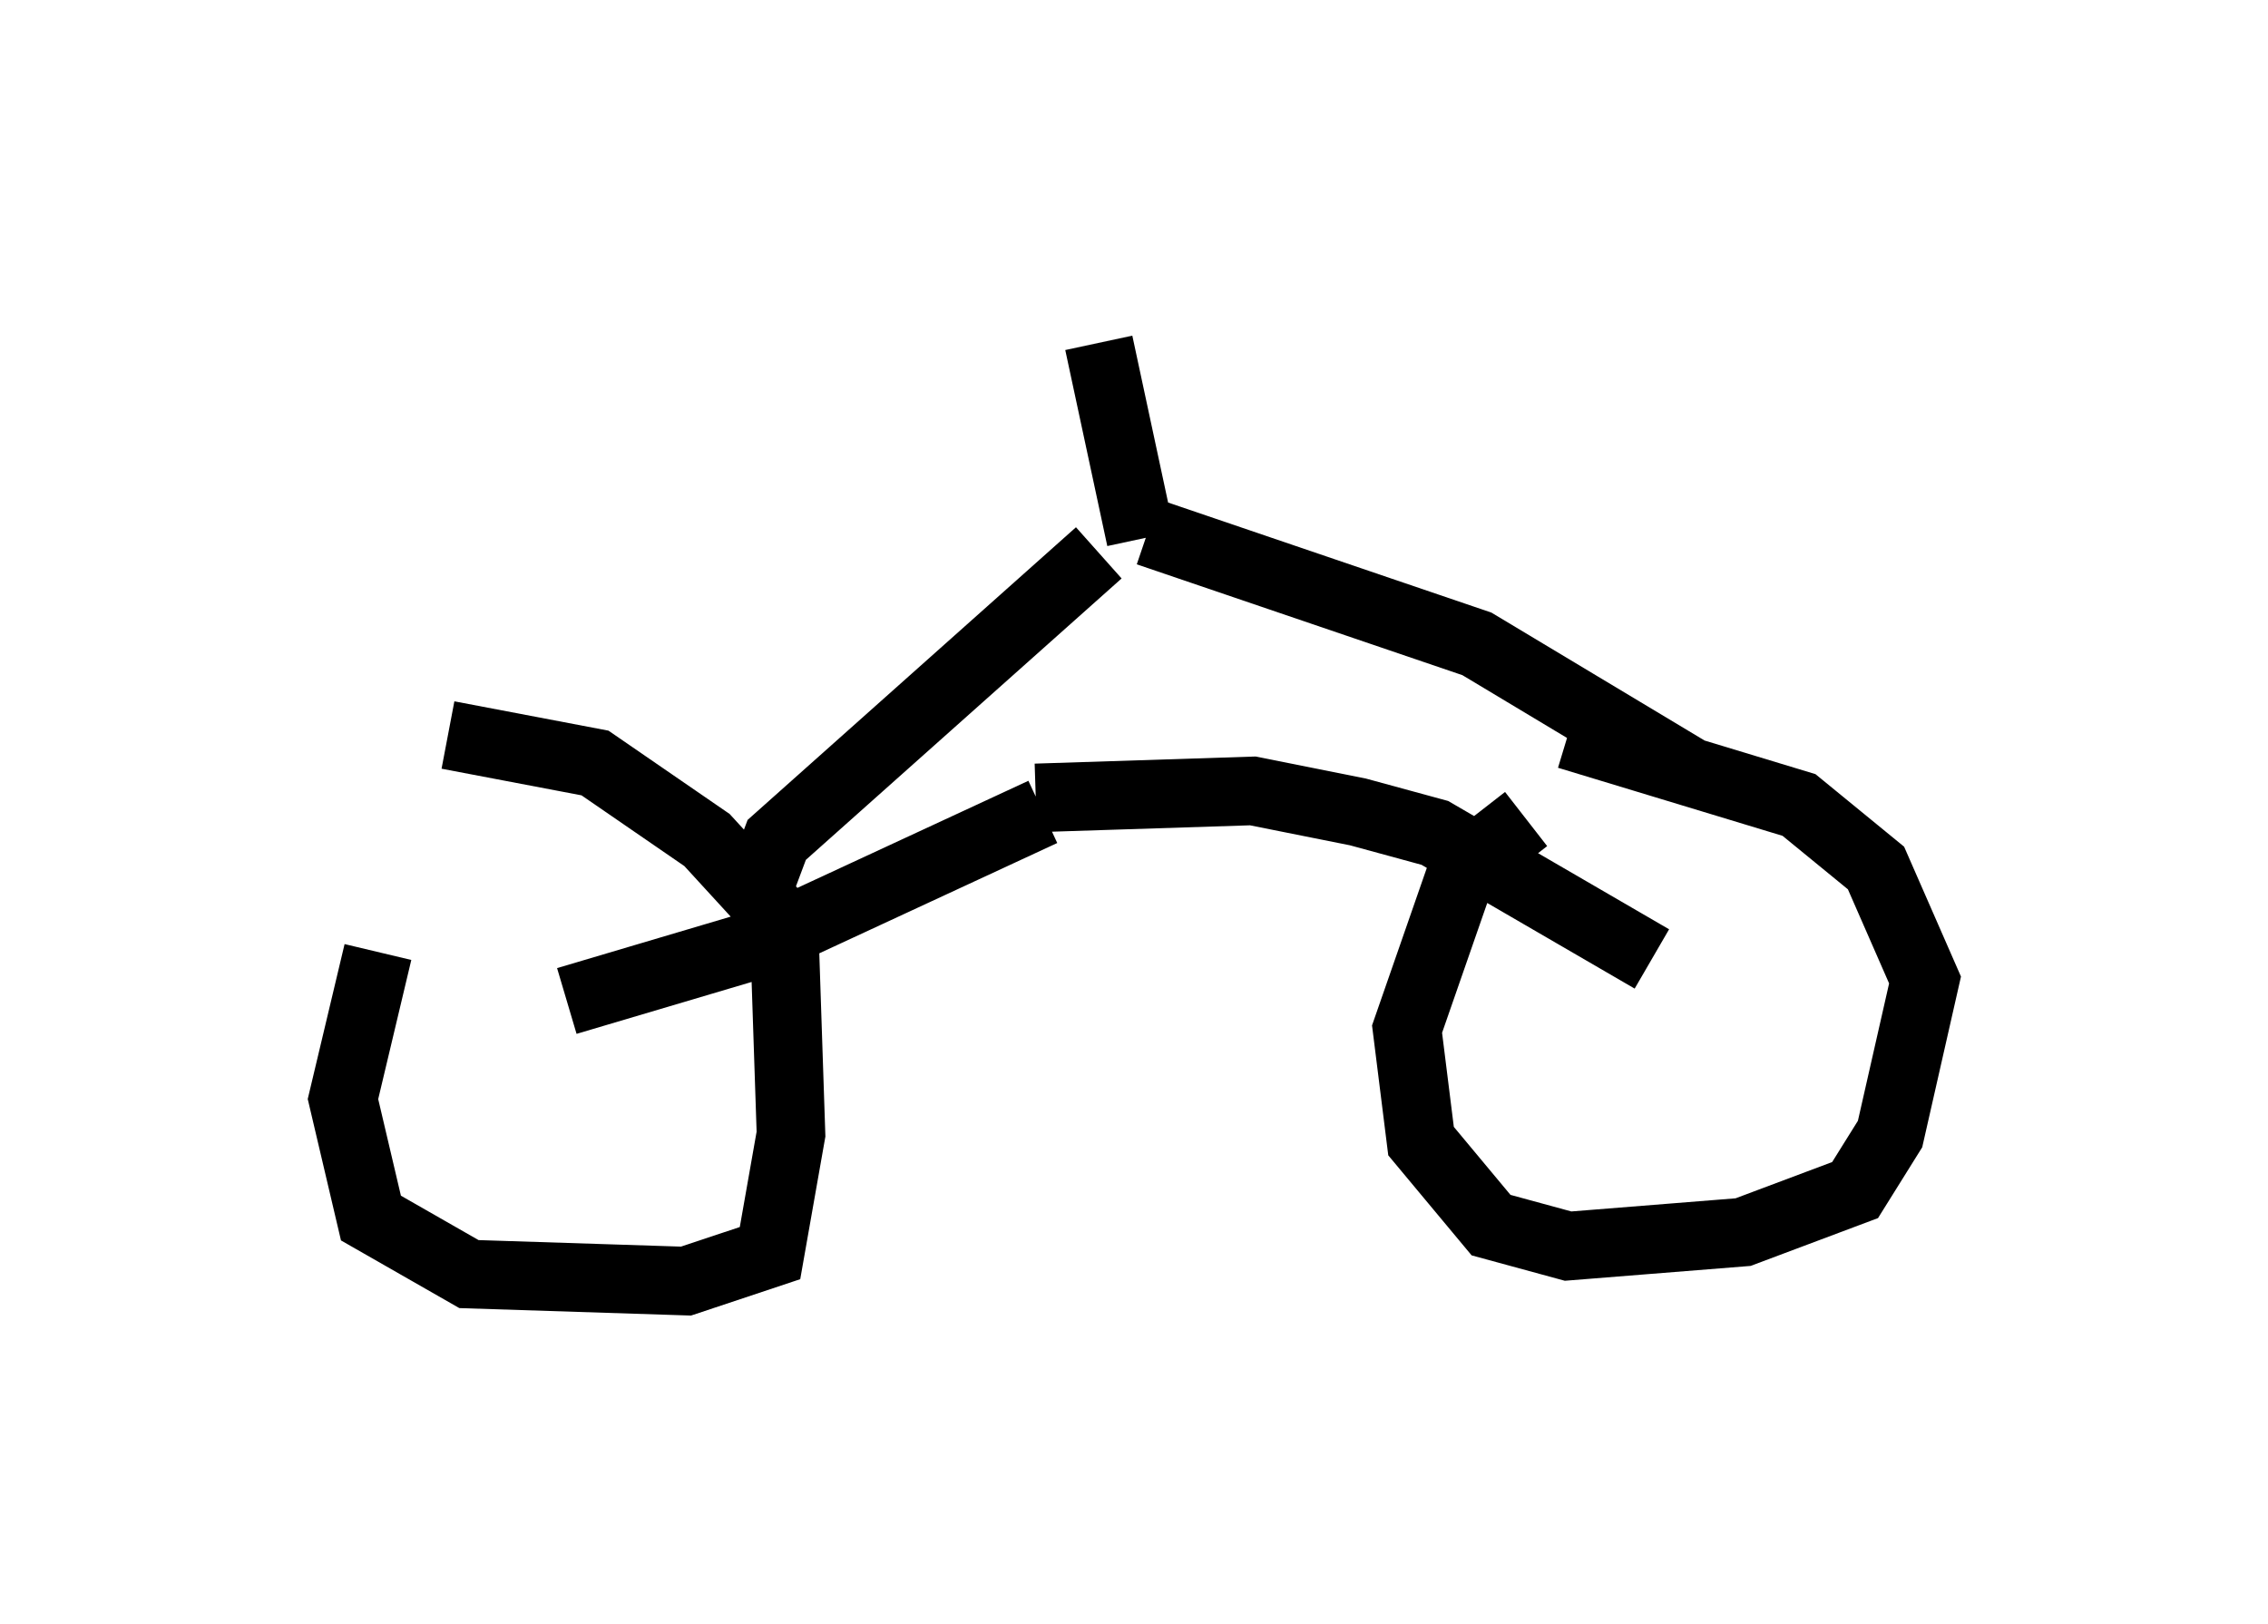 <?xml version="1.0" encoding="utf-8" ?>
<svg baseProfile="full" height="23.679" version="1.1" width="33.071" xmlns="http://www.w3.org/2000/svg" xmlns:ev="http://www.w3.org/2001/xml-events" xmlns:xlink="http://www.w3.org/1999/xlink"><defs /><rect fill="white" height="23.679" width="33.071" x="0" y="0" /><path d="M7.042, 12.146 m-1.531, 1.735 l-0.51, 2.144 0.408, 1.735 l1.429, 0.817 3.165, 0.102 l1.225, -0.408 0.306, -1.735 l-0.102, -3.063 -1.123, -1.225 l-1.633, -1.123 -2.144, -0.408 m15.721, 1.225 l-0.919, 0.715 -0.817, 2.348 l0.204, 1.633 1.021, 1.225 l1.123, 0.306 2.552, -0.204 l1.633, -0.613 0.51, -0.817 l0.51, -2.246 -0.715, -1.633 l-1.123, -0.919 -3.369, -1.021 m-14.598, 3.879 l2.756, -0.817 4.185, -1.94 m8.881, 2.144 l-3.165, -1.838 -1.123, -0.306 l-1.531, -0.306 -3.165, 0.102 m-4.083, 1.429 l0.306, -0.817 4.696, -4.185 m0.613, -0.204 l-0.613, -2.858 m0.715, 2.756 l4.798, 1.633 3.063, 1.838 " fill="none" stroke="black" stroke-width="1" /></svg>